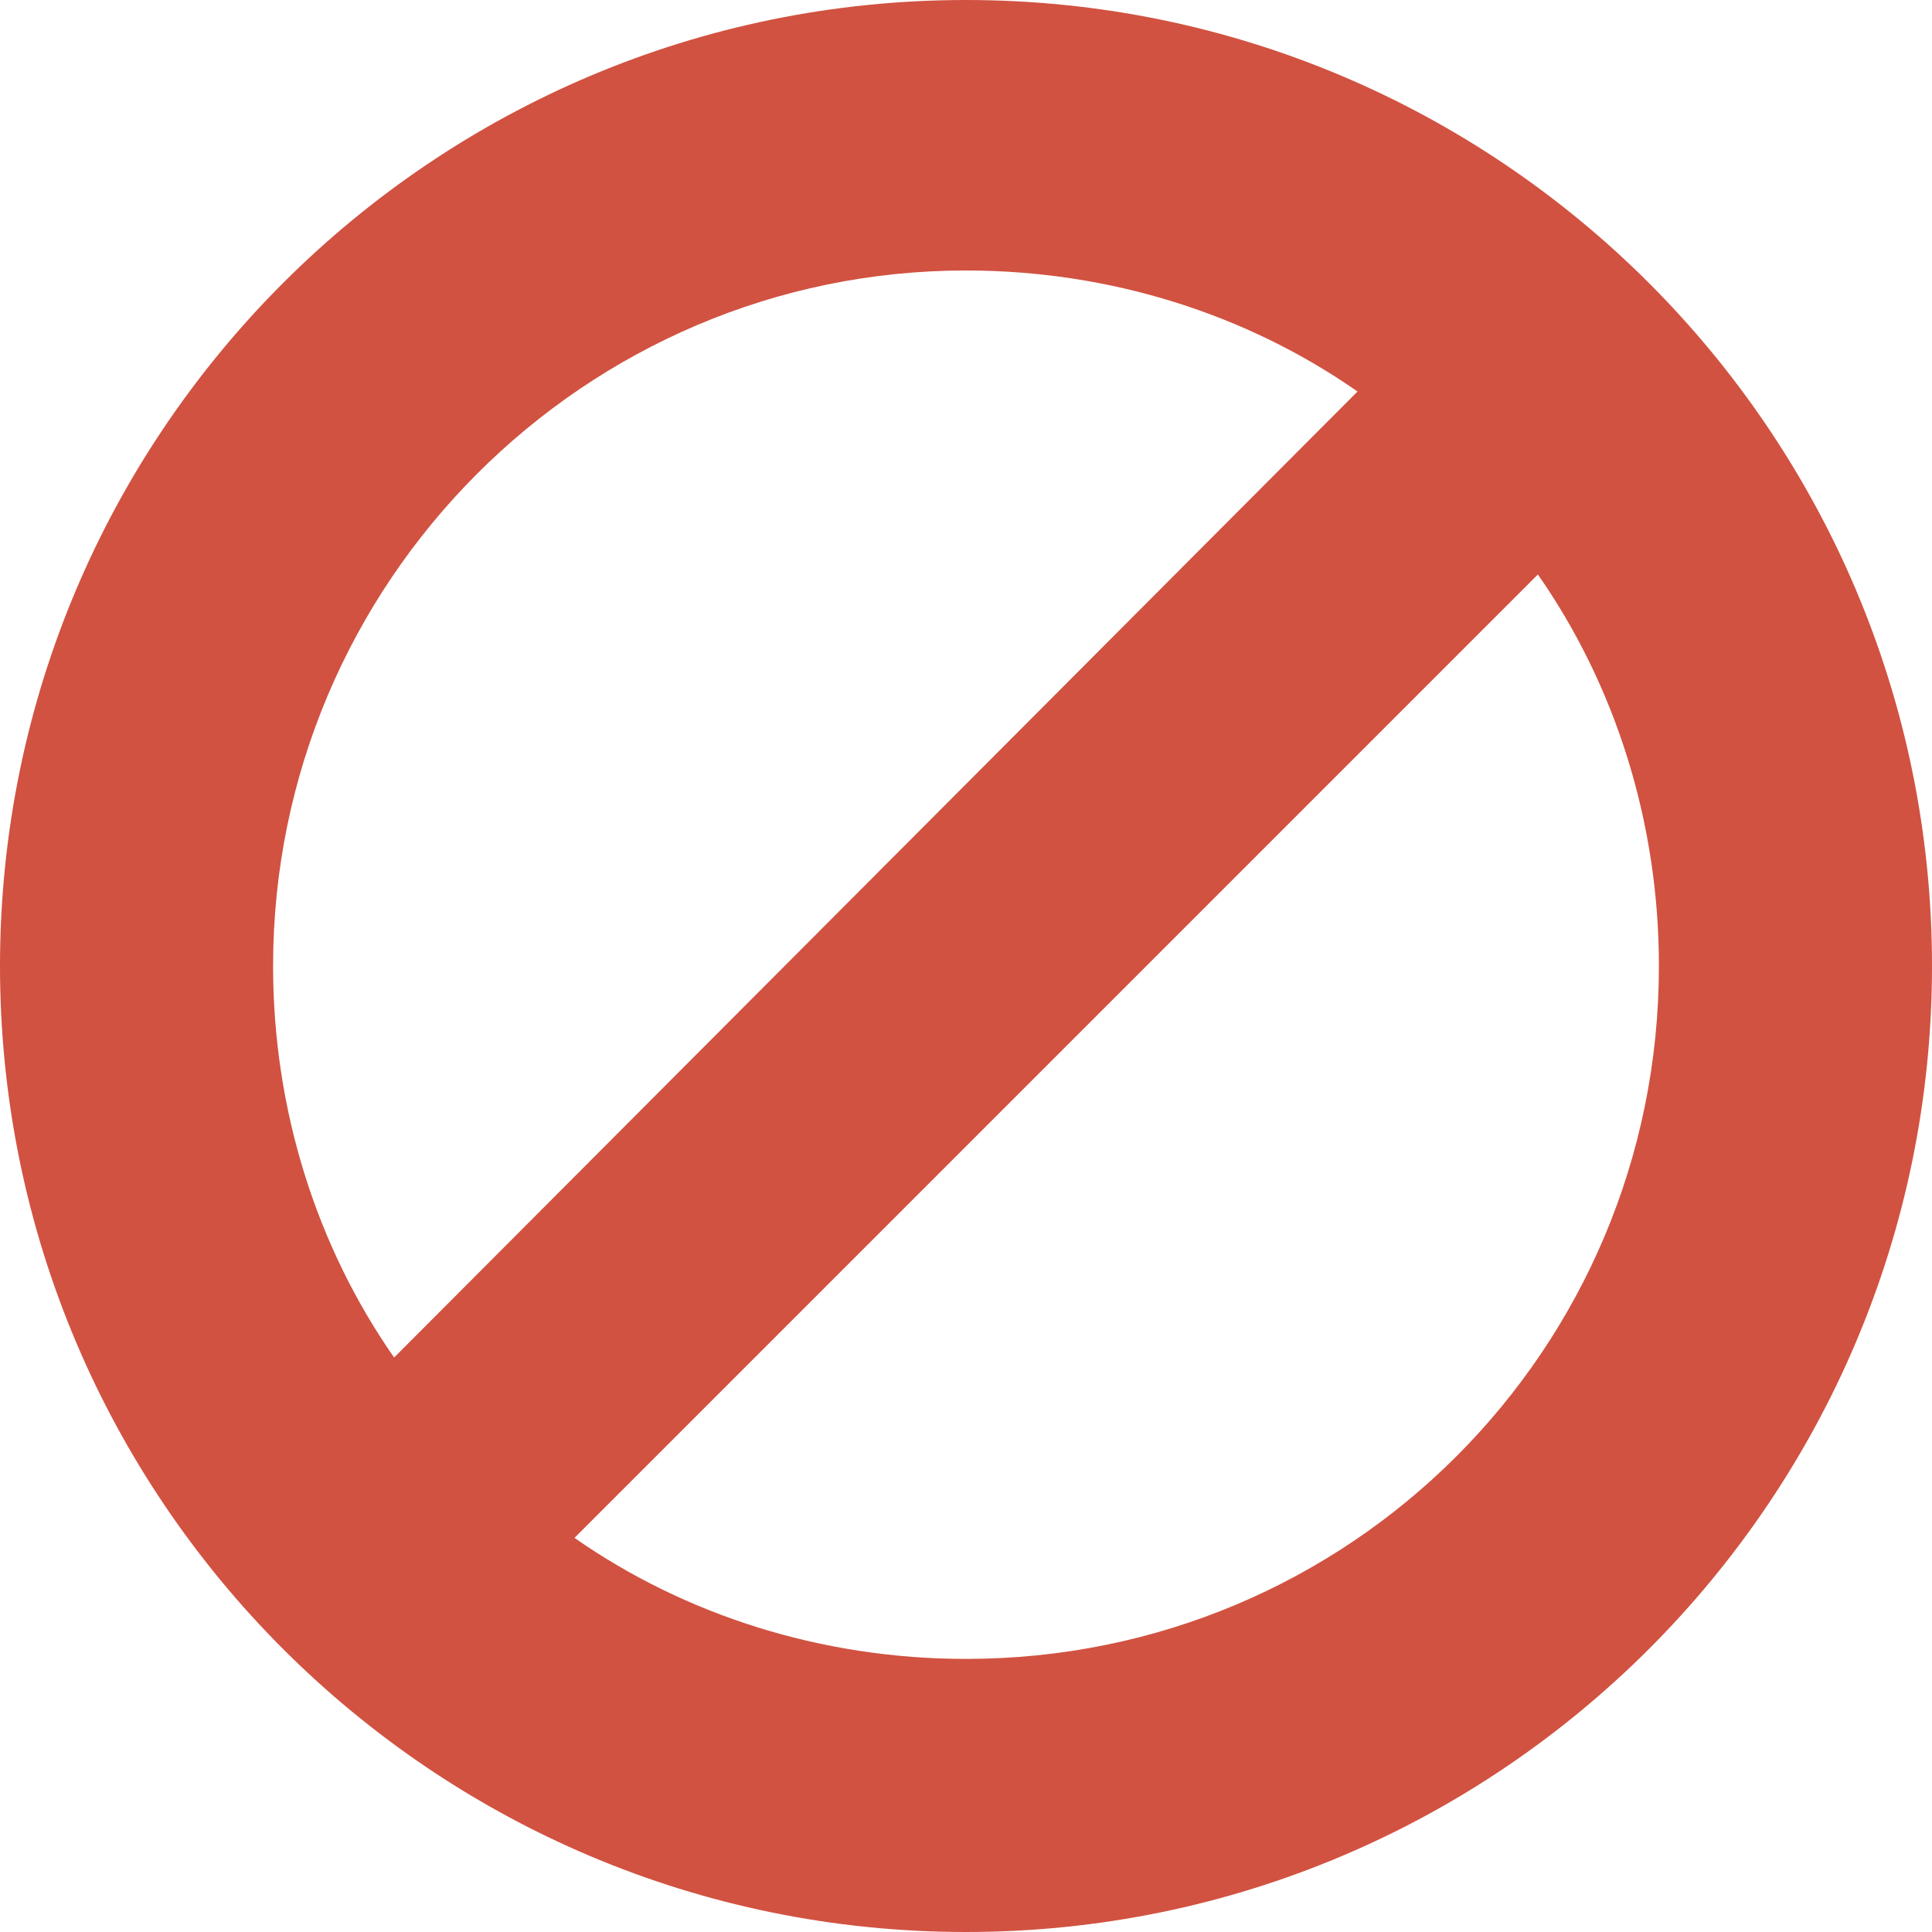 <svg width="20" height="20" viewBox="0 0 20 20" fill="none" xmlns="http://www.w3.org/2000/svg">
<path d="M10 0C4.48 0 0 4.48 0 10C0 15.52 4.48 20 10 20C15.52 20 20 15.52 20 10C20 4.48 15.52 0 10 0ZM2.827 10C2.827 6.027 6.053 2.8 10 2.8C11.493 2.8 12.907 3.253 14.053 4.053L4.08 14.053C3.28 12.907 2.827 11.493 2.827 10ZM10 17.173C8.507 17.173 7.093 16.72 5.947 15.92L15.92 5.947C16.72 7.093 17.173 8.507 17.173 10C17.173 13.973 13.973 17.173 10 17.173Z" fill="#D15241"/>
</svg>
